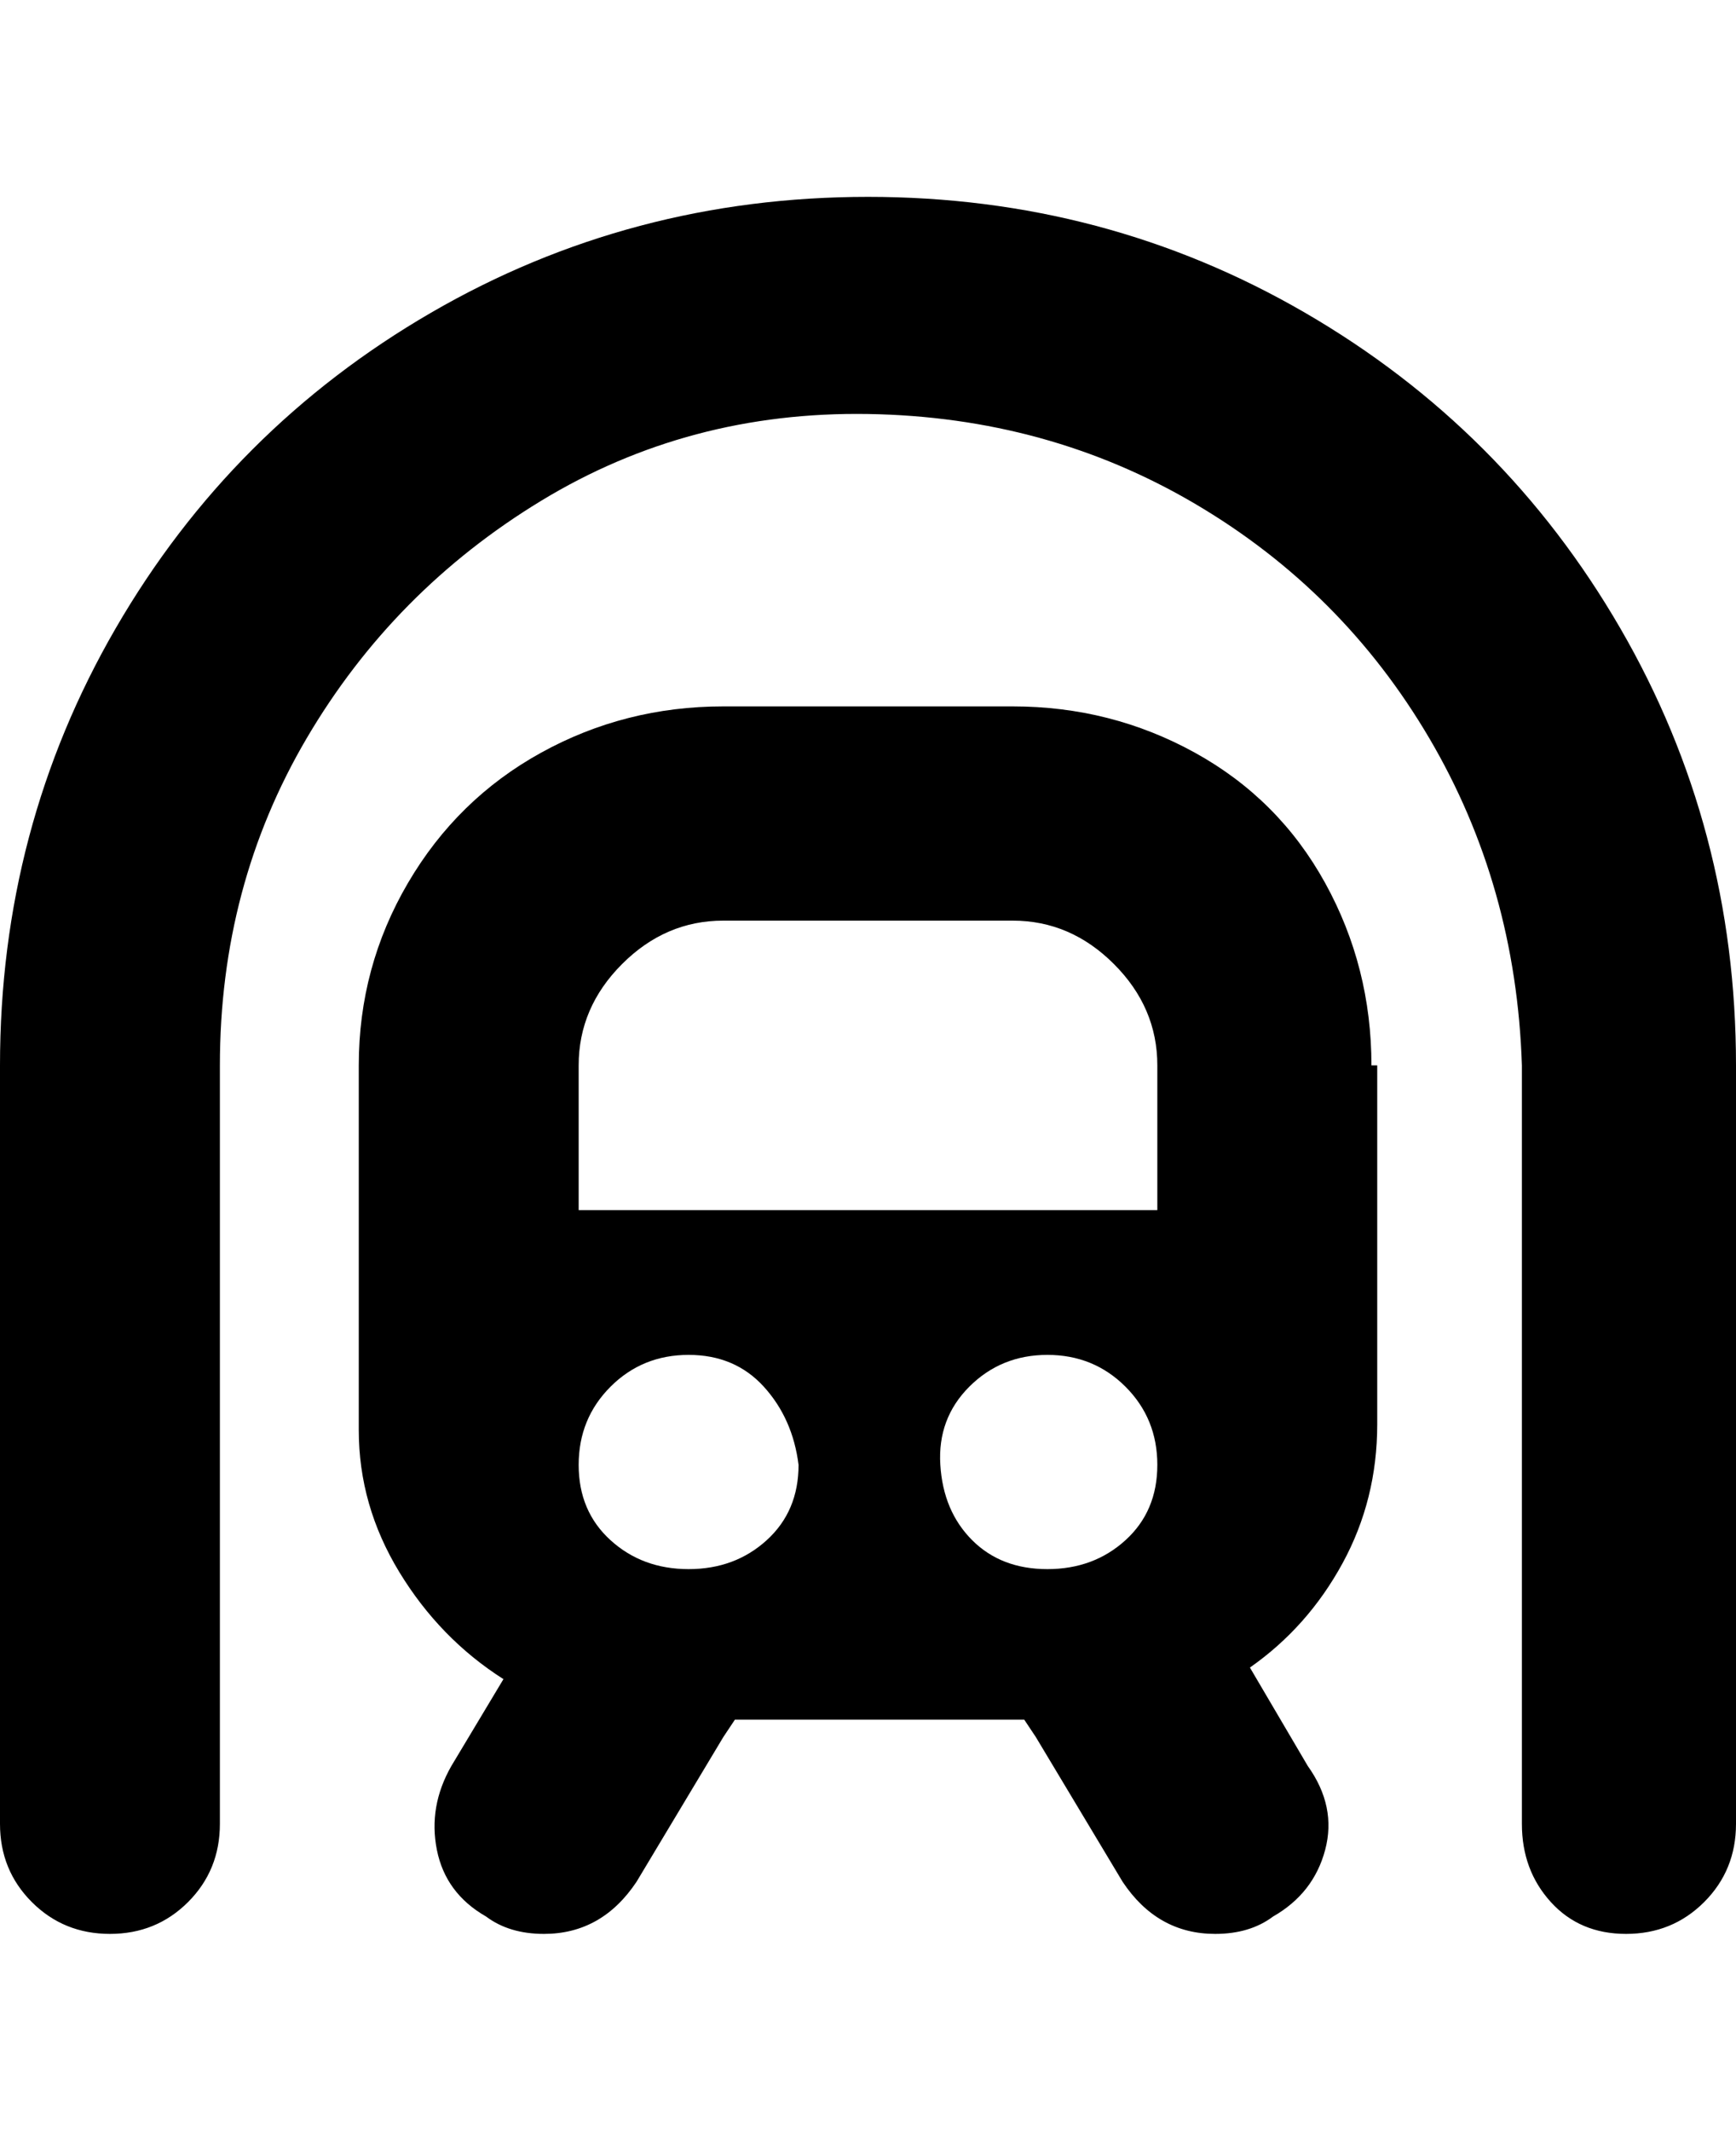 <svg viewBox="0 0 300 368" xmlns="http://www.w3.org/2000/svg"><path d="M300 184v131q0 8-5.5 13.5T281 334q-8 0-13-5.5t-5-13.5V184q-1-31-16-56.5T206.5 87Q181 72 150 71.5t-56.5 15Q68 102 53 127.5T38 184v131q0 8-5.5 13.5T19 334q-8 0-13.5-5.5T0 315V184q0-41 20-75.5T74.5 54Q109 34 150 34t75.5 20Q260 74 280 108.5t20 75.5zm-62 0v62q0 13-6 24t-16 18l10 17q5 7 3 14.5t-9 11.5q-4 3-10 3-10 0-16-9l-15-25-2-3h-50l-2 3-15 25q-6 9-16 9-6 0-10-3-7-4-8.5-11.5T78 305l9-15q-11-7-18-18.5T62 247v-63q0-17 8.5-31.5t23-22.5q14.5-8 31.5-8h50q17 0 31.5 8t22.5 22.5q8 14.5 8 31.5h1zm-100 69q-1-8-6-13.5t-13-5.5q-8 0-13.5 5.5T100 253q0 8 5.5 13t13.5 5q8 0 13.5-5t5.5-13zm62 0q0-8-5.5-13.5T181 234q-8 0-13.5 5.5t-5 13.5q.5 8 5.5 13t13 5q8 0 13.5-5t5.5-13zm0-69q0-10-7.5-17.5T175 159h-50q-10 0-17.5 7.5T100 184v25h100v-25z"/></svg>